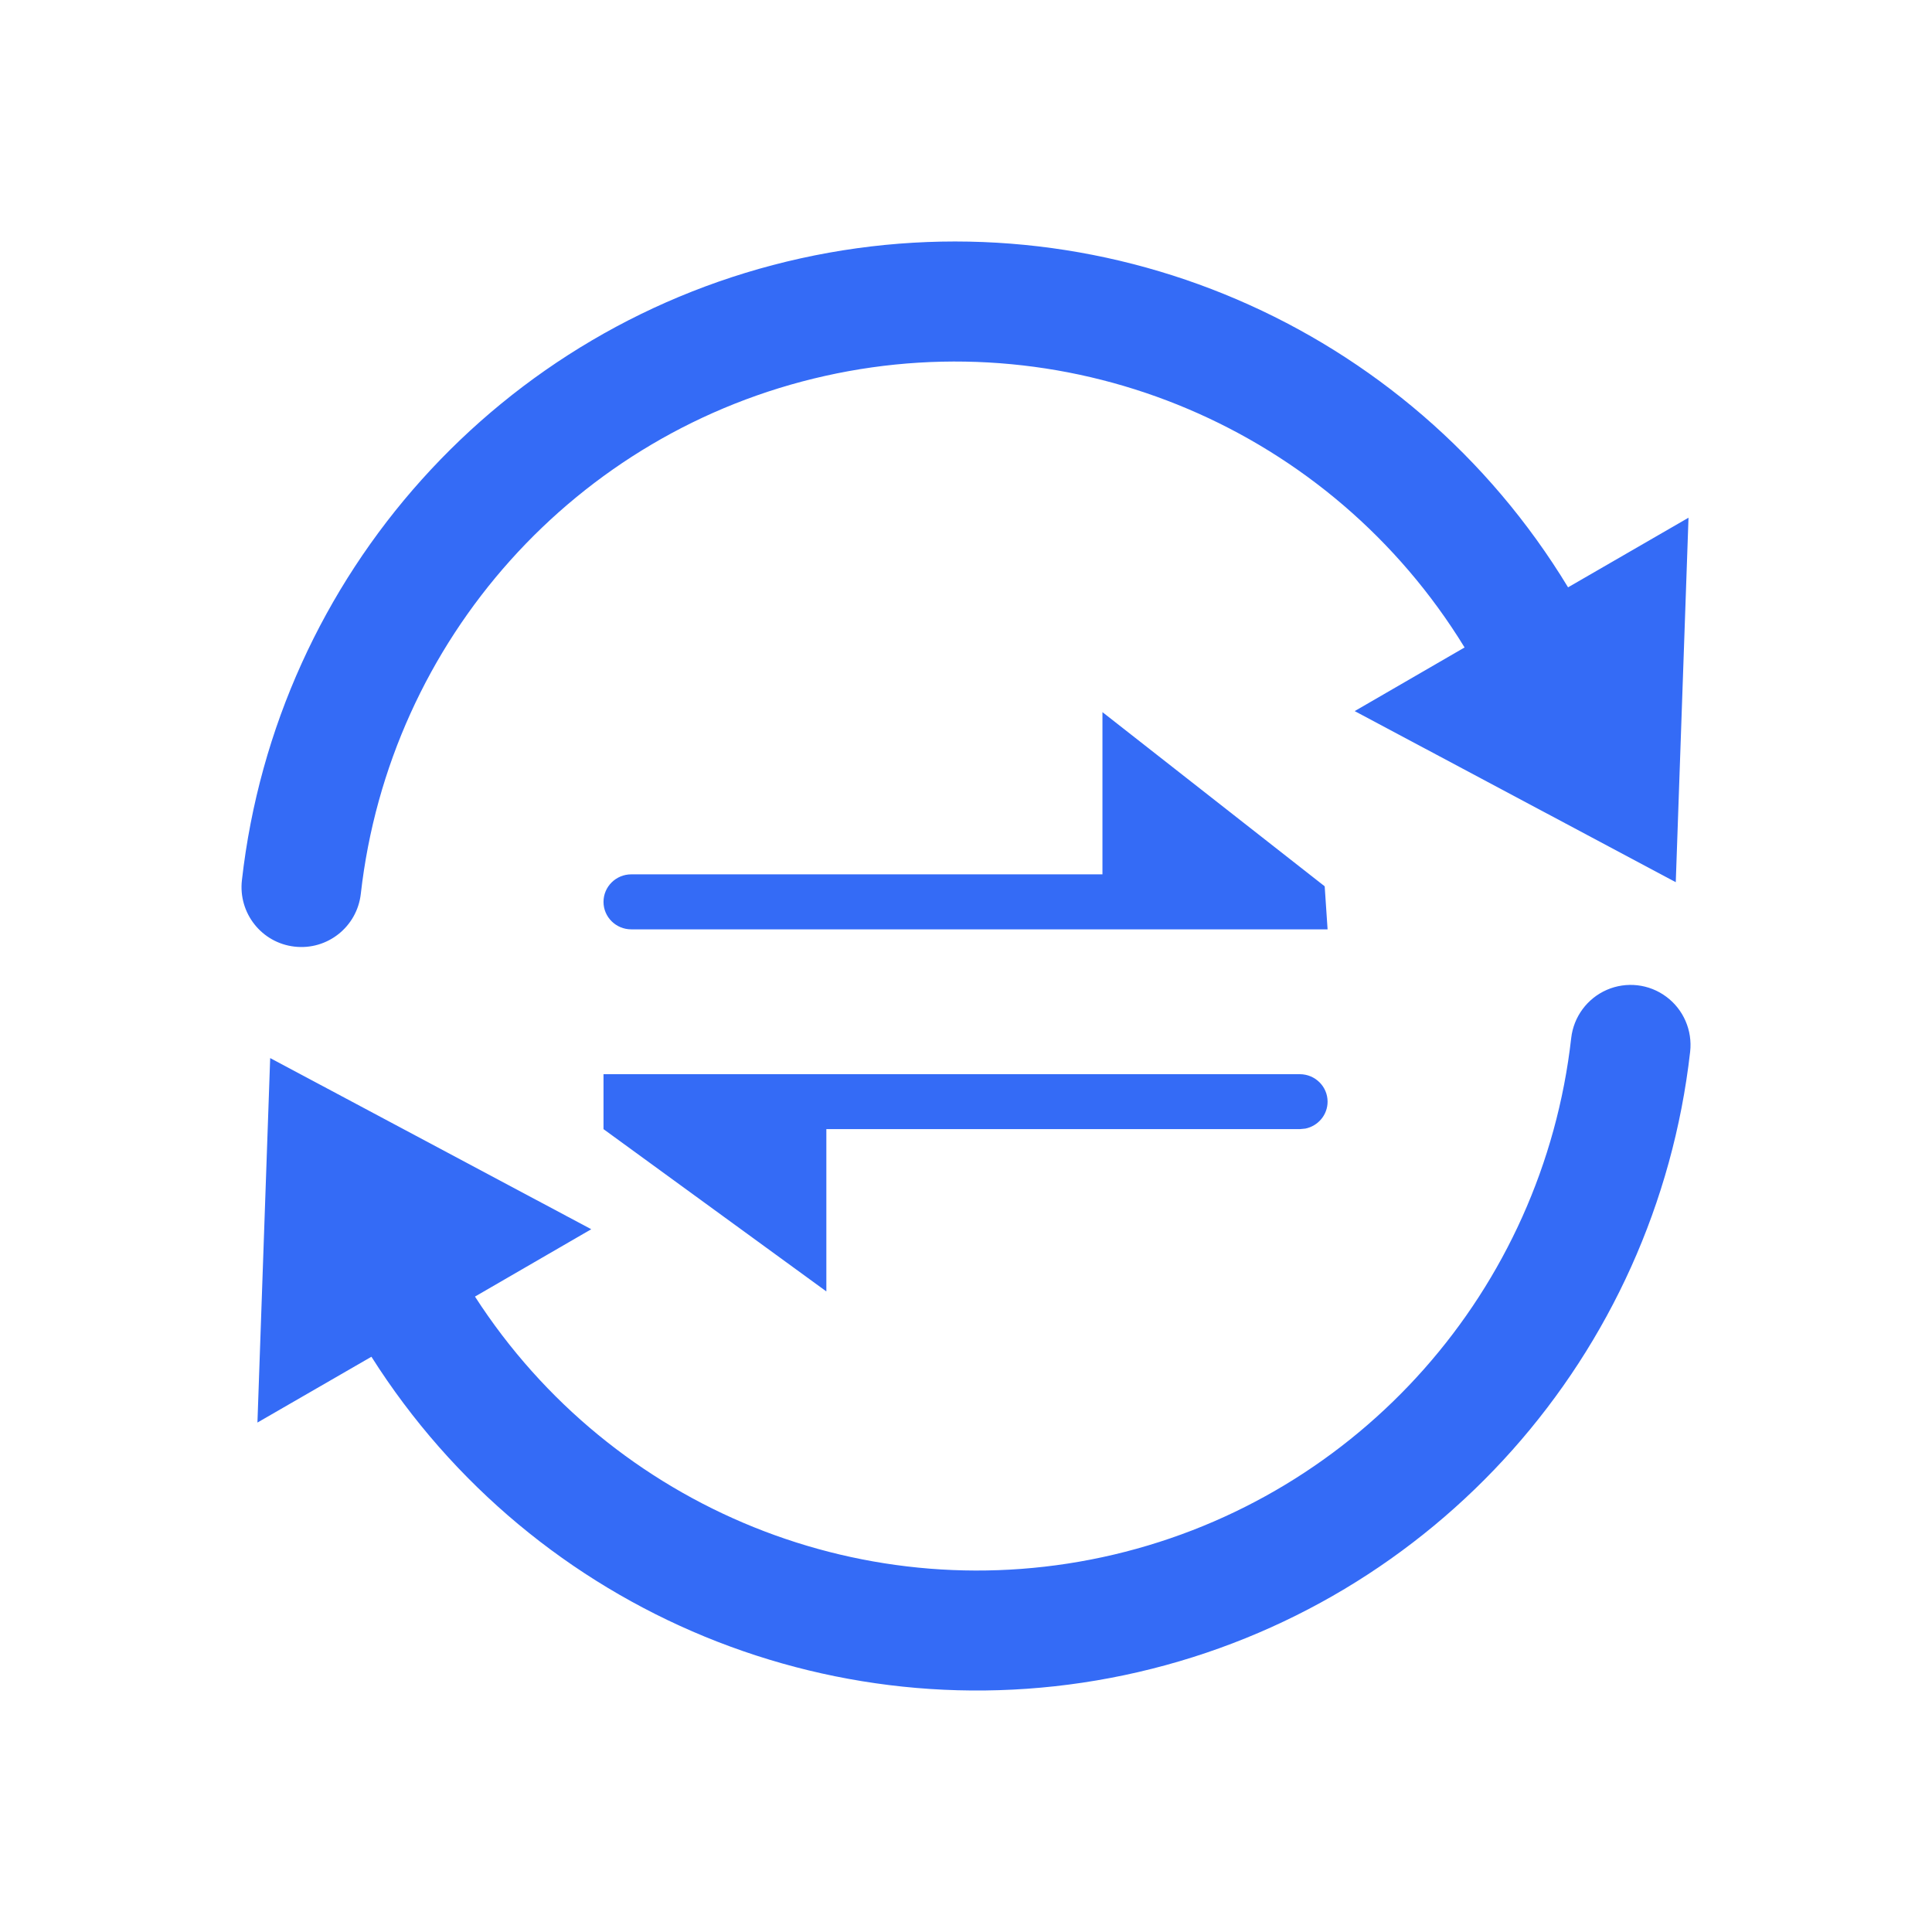 <!--?xml version="1.0" encoding="UTF-8"?-->
<svg width="32px" height="32px" viewBox="0 0 32 32" version="1.1" xmlns="http://www.w3.org/2000/svg" xmlns:xlink="http://www.w3.org/1999/xlink">
    <title>693.差异及结转@1x</title>
    <g id="693.差异及结转" stroke="none" stroke-width="1" fill="none" fill-rule="evenodd">
        <g id="编组" transform="translate(4, 4)" fill="#000000" fill-rule="nonzero">
            <path d="M23.599,12.509 C23.884,12.72 24.034,13.068 23.994,13.421 C23.425,18.443 19.763,22.559 14.853,23.695 C9.944,24.83 4.854,22.737 2.152,18.472 L0.264,19.562 L0.475,13.525 L5.793,16.36 L3.868,17.475 L3.868,17.477 C6.142,21 10.377,22.709 14.449,21.749 C18.522,20.788 21.553,17.364 22.024,13.194 C22.064,12.841 22.289,12.537 22.614,12.395 C22.939,12.254 23.315,12.297 23.599,12.509 Z M17.528,13.792 C17.783,13.792 17.989,13.996 17.989,14.247 C17.989,14.467 17.831,14.65 17.621,14.693 L17.528,14.702 L9.687,14.702 L9.687,17.39 L5.996,14.702 L5.996,13.792 L17.528,13.792 Z M21.972,5.728 L23.967,4.575 L23.756,10.612 L18.438,7.778 L20.258,6.724 C18.046,3.112 13.792,1.305 9.667,2.226 C5.541,3.147 2.453,6.592 1.976,10.805 C1.914,11.351 1.422,11.742 0.878,11.679 C0.334,11.617 -0.056,11.124 0.007,10.578 C0.58,5.514 4.299,1.375 9.262,0.279 C14.224,-0.816 19.332,1.373 21.972,5.728 Z M14.26,7.795 L17.941,10.68 L17.989,11.393 L6.456,11.393 C6.202,11.393 5.996,11.189 5.996,10.938 C5.996,10.686 6.202,10.482 6.456,10.482 L14.26,10.482 L14.26,7.795 Z" id="形状" fill="#346bf6"></path>
        </g>
    </g>
</svg>